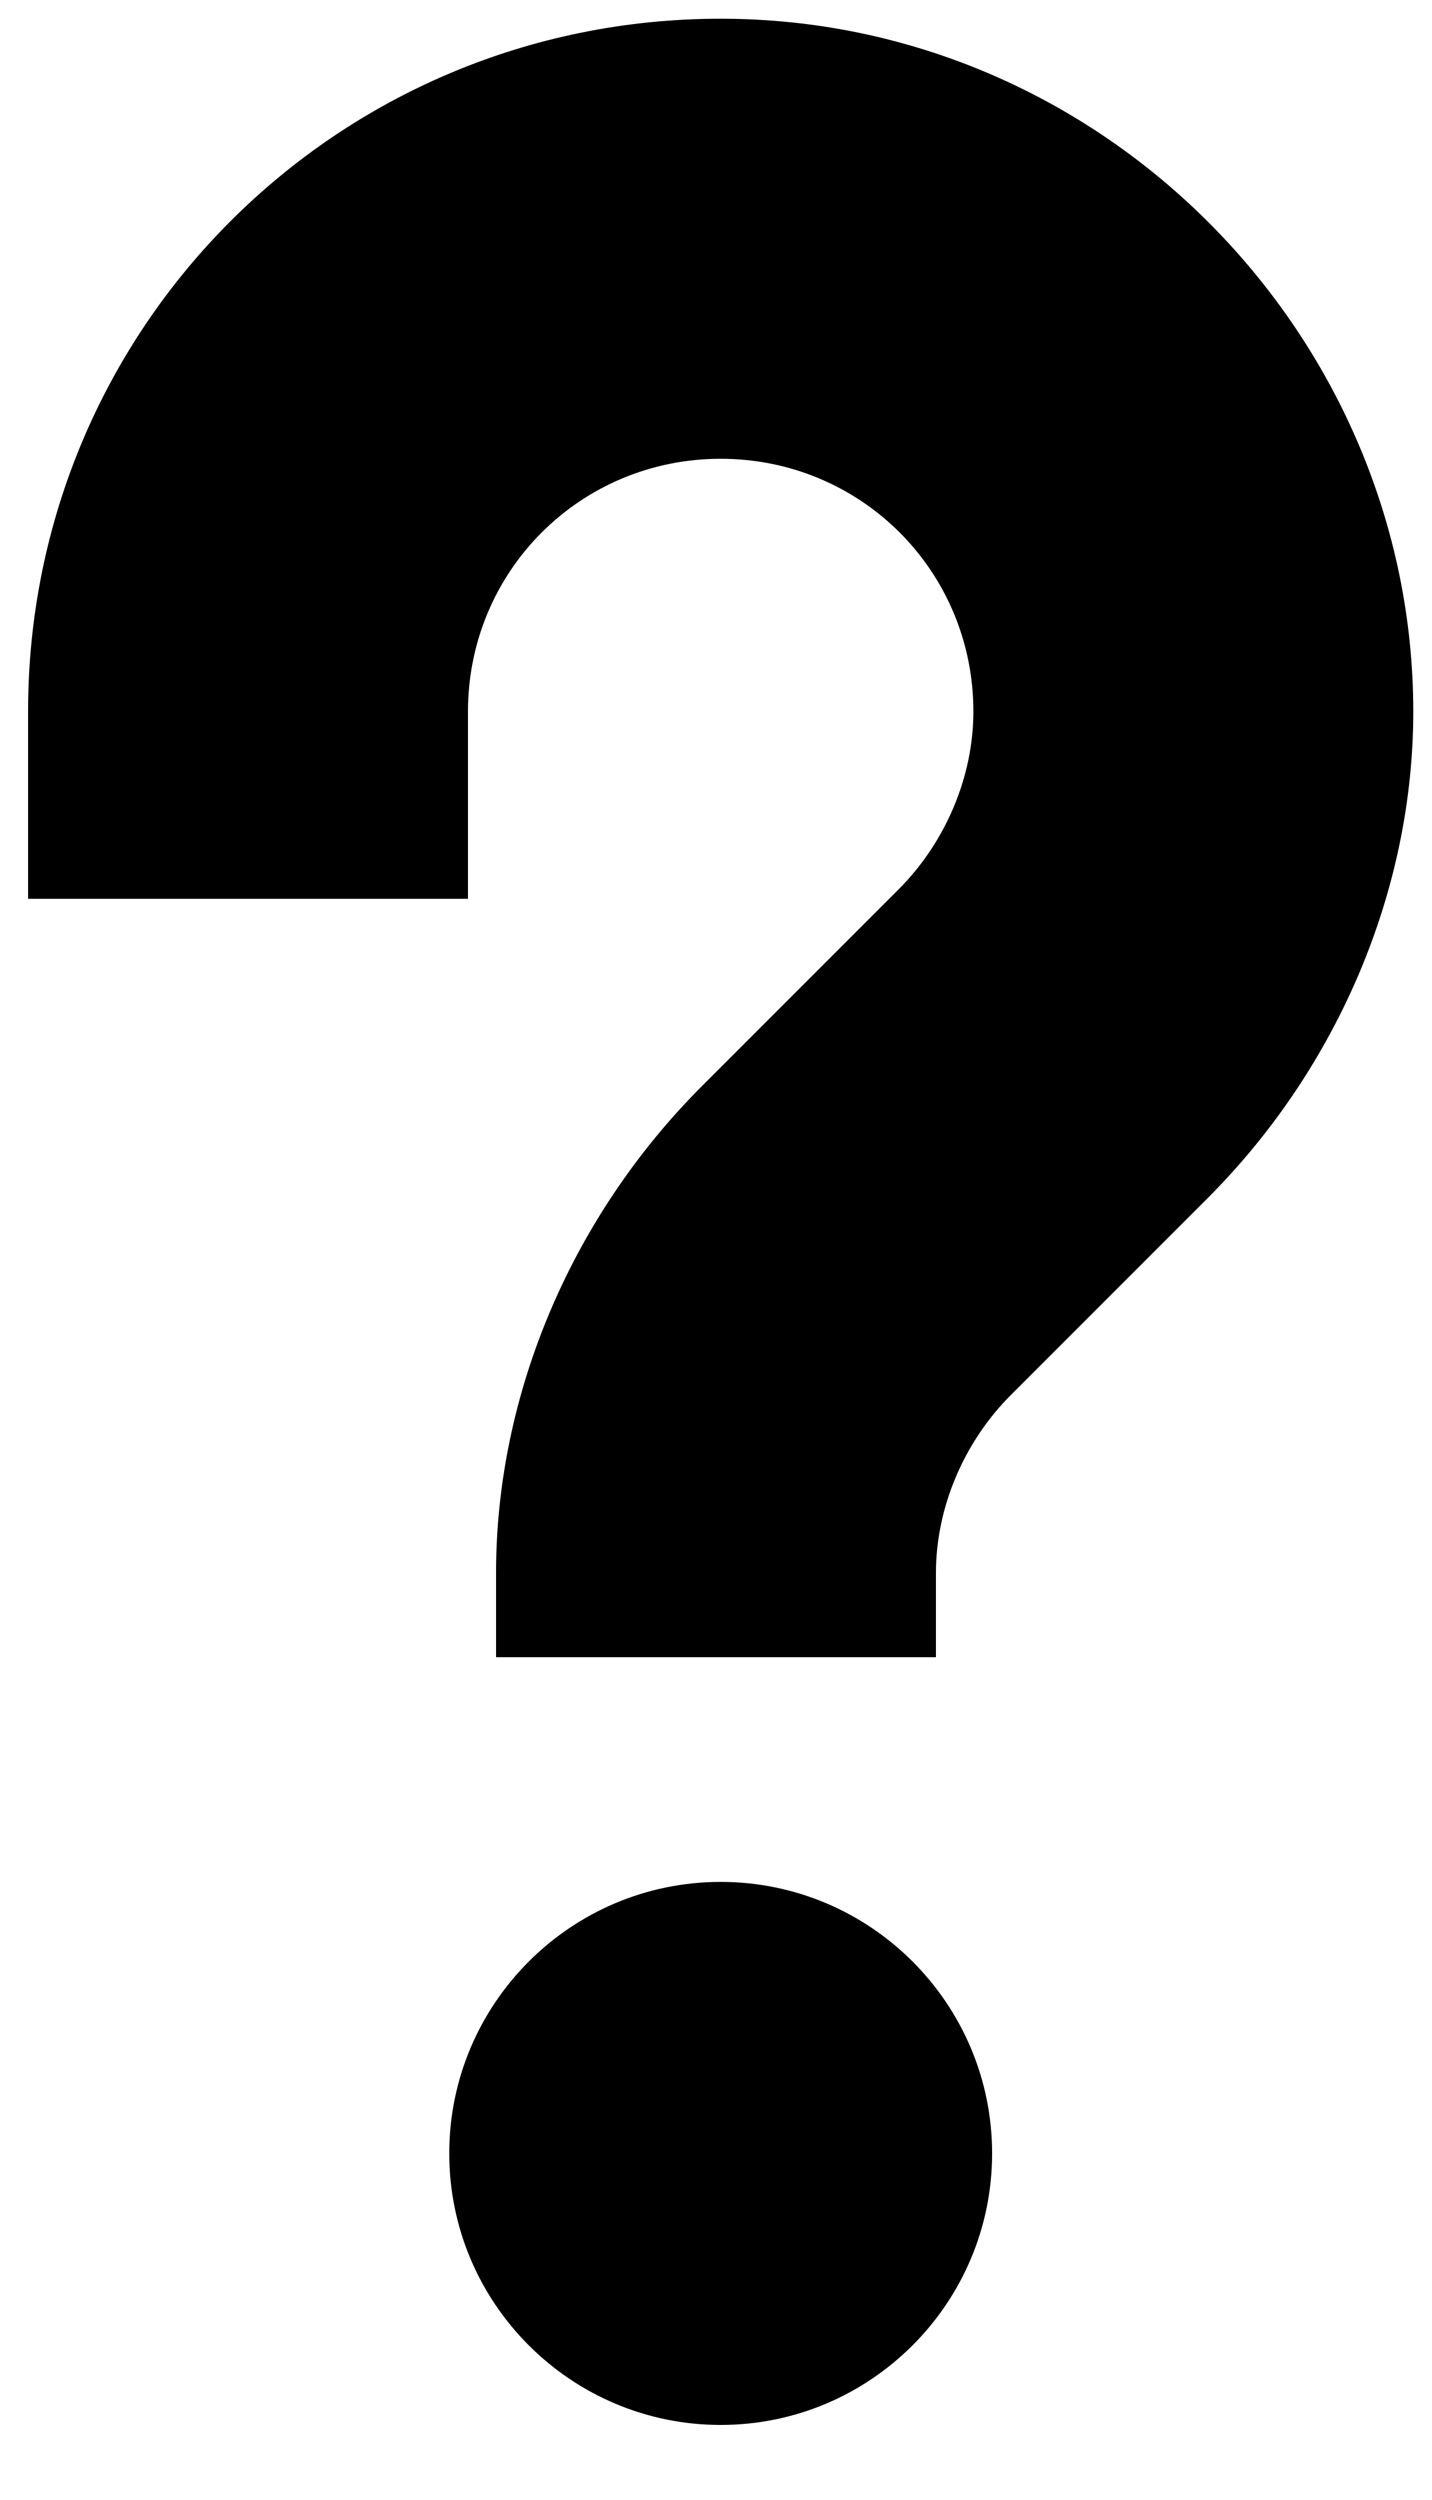 <?xml version="1.0" encoding="utf-8"?>
<!-- Generator: Adobe Illustrator 18.0.0, SVG Export Plug-In . SVG Version: 6.00 Build 0)  -->
<!DOCTYPE svg PUBLIC "-//W3C//DTD SVG 1.0//EN" "http://www.w3.org/TR/2001/REC-SVG-20010904/DTD/svg10.dtd">
<svg version="1.0" id="Layer_1" xmlns="http://www.w3.org/2000/svg" xmlns:xlink="http://www.w3.org/1999/xlink" x="0px" y="0px"
	 viewBox="0 0 15.3 26.7" enable-background="new 0 0 15.3 26.7" xml:space="preserve">
<g>
	<path d="M7.7,0.2c-4.1,0-7.4,3.3-7.4,7.4v2H5v-2c0-1.5,1.2-2.7,2.7-2.7c1.5,0,2.7,1.2,2.7,2.7
		c0,0.7-0.3,1.4-0.8,1.9l-2.1,2.1c-1.4,1.4-2.2,3.3-2.2,5.2l0,0.9l4.7,0l0-0.9c0-0.7,0.3-1.4,0.8-1.9l2.1-2.1
		c1.4-1.4,2.2-3.3,2.2-5.2C15.1,3.6,11.8,0.2,7.7,0.2"/>
	<path d="M7.7,20.1c-1.6,0-2.9,1.3-2.9,2.9c0,1.6,1.3,2.9,2.9,2.9c1.6,0,2.9-1.3,2.9-2.9
		C10.6,21.4,9.3,20.1,7.7,20.1"/>
</g>
</svg>
